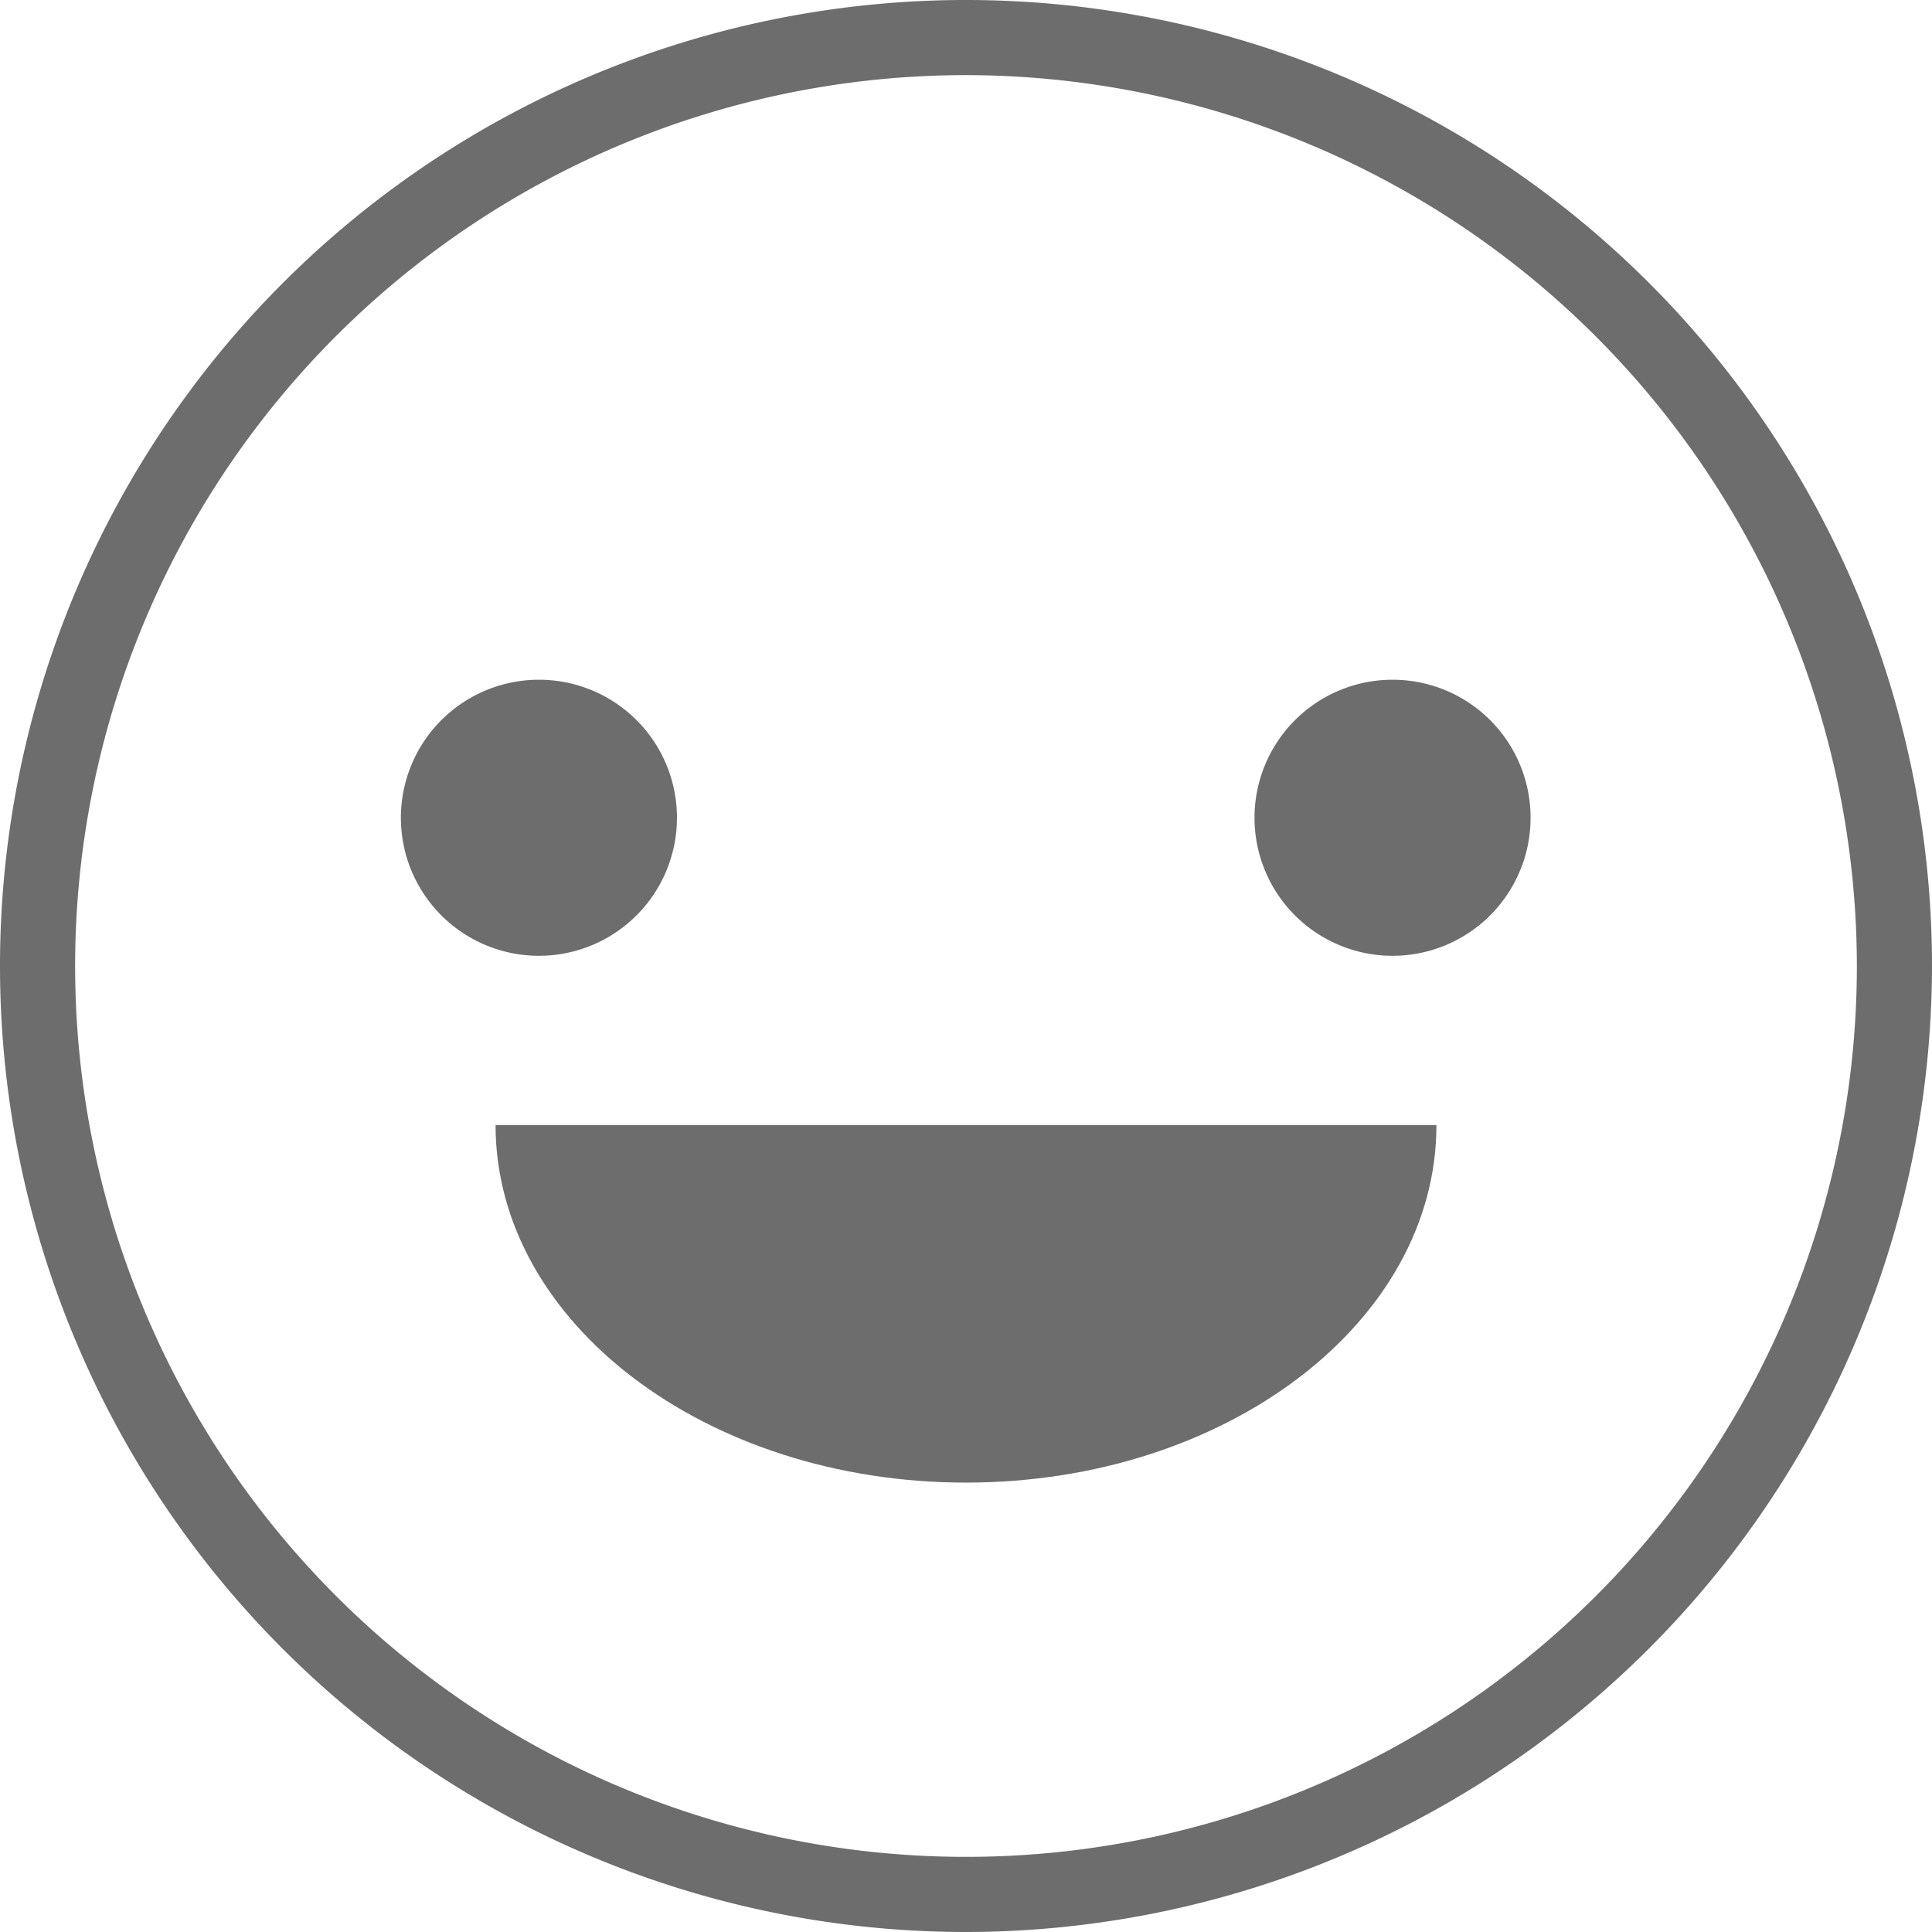 <svg xmlns="http://www.w3.org/2000/svg" xmlns:xlink="http://www.w3.org/1999/xlink" width="18" height="18" viewBox="0 0 18 18">
  <defs>
    <clipPath id="clip-path">
      <rect id="Rectangle_26996" data-name="Rectangle 26996" width="18" height="18" fill="#6d6d6d"/>
    </clipPath>
  </defs>
  <g id="Group_25693" data-name="Group 25693" transform="translate(0 0)">
    <g id="Group_25692" data-name="Group 25692" transform="translate(0 0)" clip-path="url(#clip-path)">
      <path id="Path_5549" data-name="Path 5549" d="M9,18a9,9,0,1,1,9-9,9.01,9.01,0,0,1-9,9M9,.7A8.3,8.3,0,1,0,17.3,9,8.308,8.308,0,0,0,9,.7" transform="translate(0 0)" fill="#6d6d6d"/>
      <path id="Path_5550" data-name="Path 5550" d="M7.9,9.619A1.286,1.286,0,1,1,6.619,8.334,1.285,1.285,0,0,1,7.9,9.619" transform="translate(-1.593 -2.001)" fill="#6d6d6d"/>
      <path id="Path_5551" data-name="Path 5551" d="M19.238,9.619a1.286,1.286,0,1,1-1.285-1.285,1.285,1.285,0,0,1,1.285,1.285" transform="translate(-4.978 -2.001)" fill="#6d6d6d"/>
      <path id="Path_5552" data-name="Path 5552" d="M15.349,14.25c0,1.839-1.962,3.331-4.383,3.331S6.583,16.089,6.583,14.25Z" transform="translate(-1.966 -3.768)" fill="#6d6d6d"/>
    </g>
  </g>
</svg>
